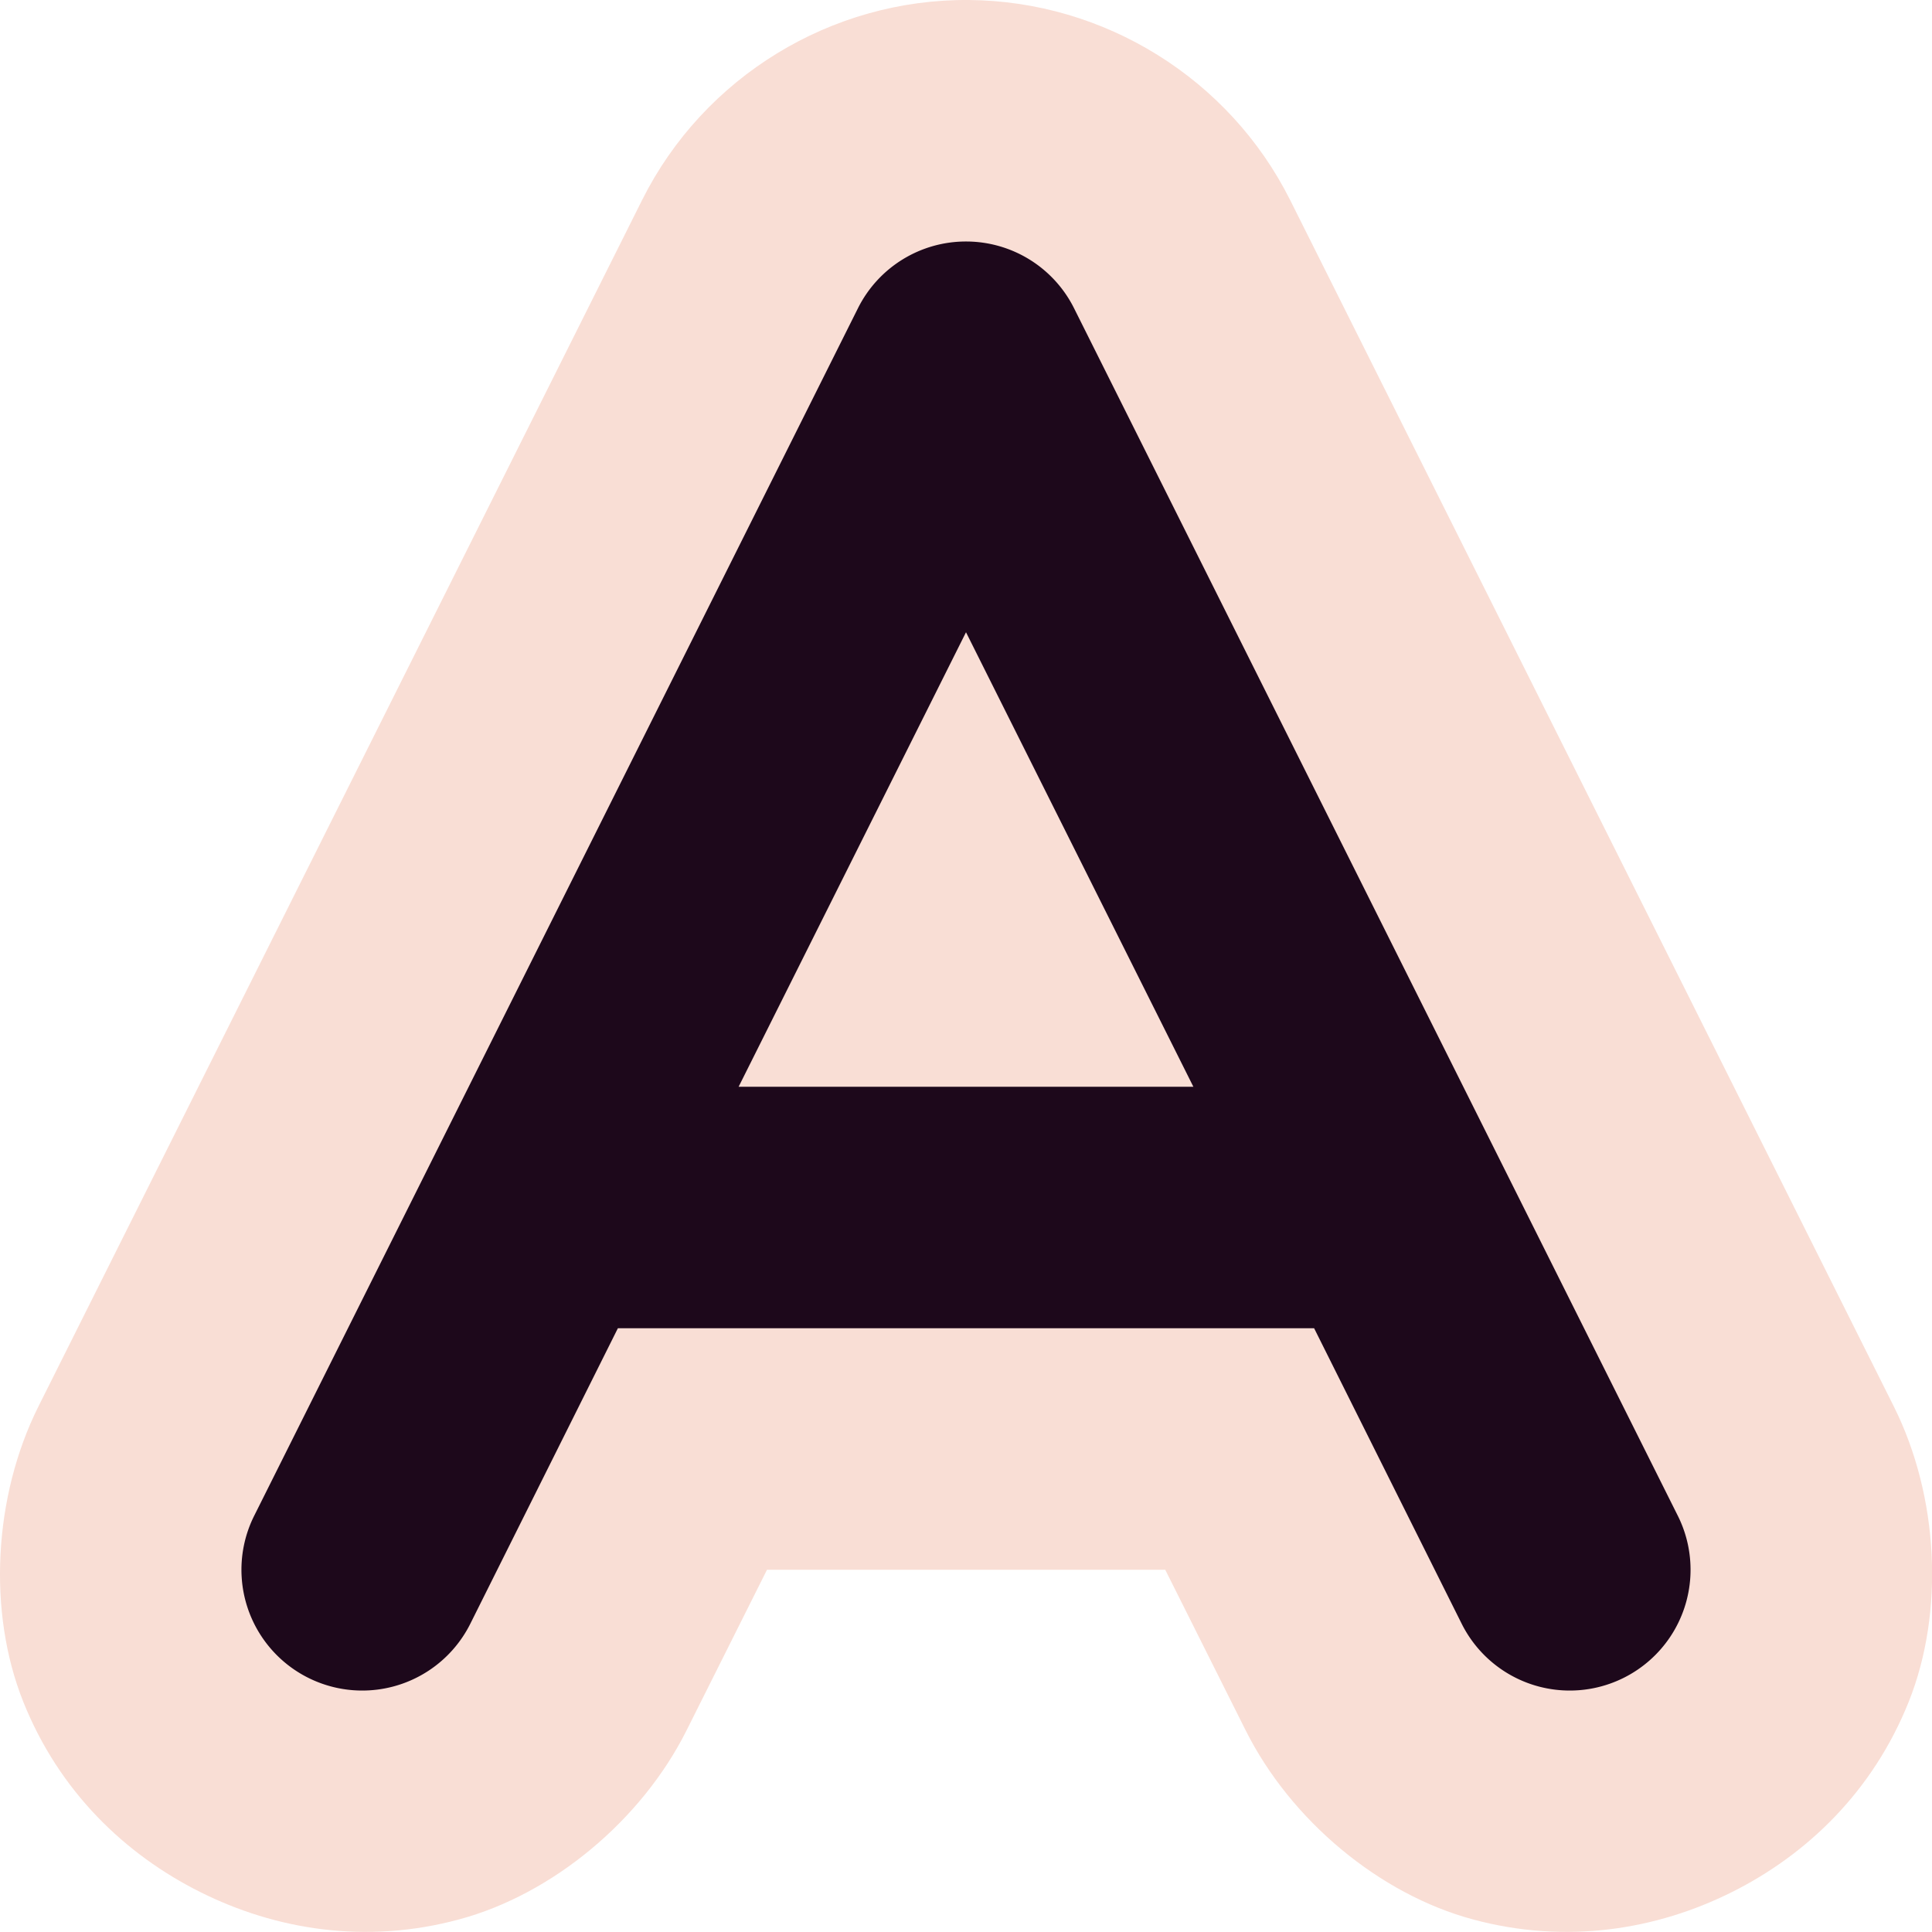 <svg xmlns="http://www.w3.org/2000/svg" width="16" height="16" version="1.1">
 <path style="fill:#f9ded5" d="M 8.023 0 C 6.883 -0.009 5.828 0.637 5.318 1.656 L 0.318 11.648 C -0.054 12.393 -0.105 13.349 0.193 14.094 C 0.491 14.839 1.039 15.36 1.66 15.67 C 2.281 15.98 3.026 16.105 3.801 15.896 C 4.576 15.688 5.313 15.075 5.686 14.33 L 6.352 13 L 9.65 13 L 10.316 14.33 C 10.689 15.075 11.424 15.688 12.199 15.896 C 12.974 16.105 13.721 15.98 14.342 15.67 C 14.963 15.36 15.509 14.838 15.807 14.094 C 16.105 13.349 16.056 12.393 15.684 11.648 L 10.684 1.656 C 10.181 0.652 9.147 0.009 8.023 0 z M 8 9.701 L 8.15 10 L 7.852 10 L 8 9.701 z"/>
 <path style="fill:#1d081b" d="M 8.008 2 A 1 1 0 0 0 7.105 2.553 L 2.105 12.553 A 1 1 0 1 0 3.895 13.447 L 5.117 11 L 10.883 11 L 12.105 13.447 A 1 1 0 1 0 13.895 12.553 L 8.895 2.553 A 1 1 0 0 0 8.008 2 z M 8 5.236 L 9.883 9 L 6.117 9 L 8 5.236 z"/>
</svg>
